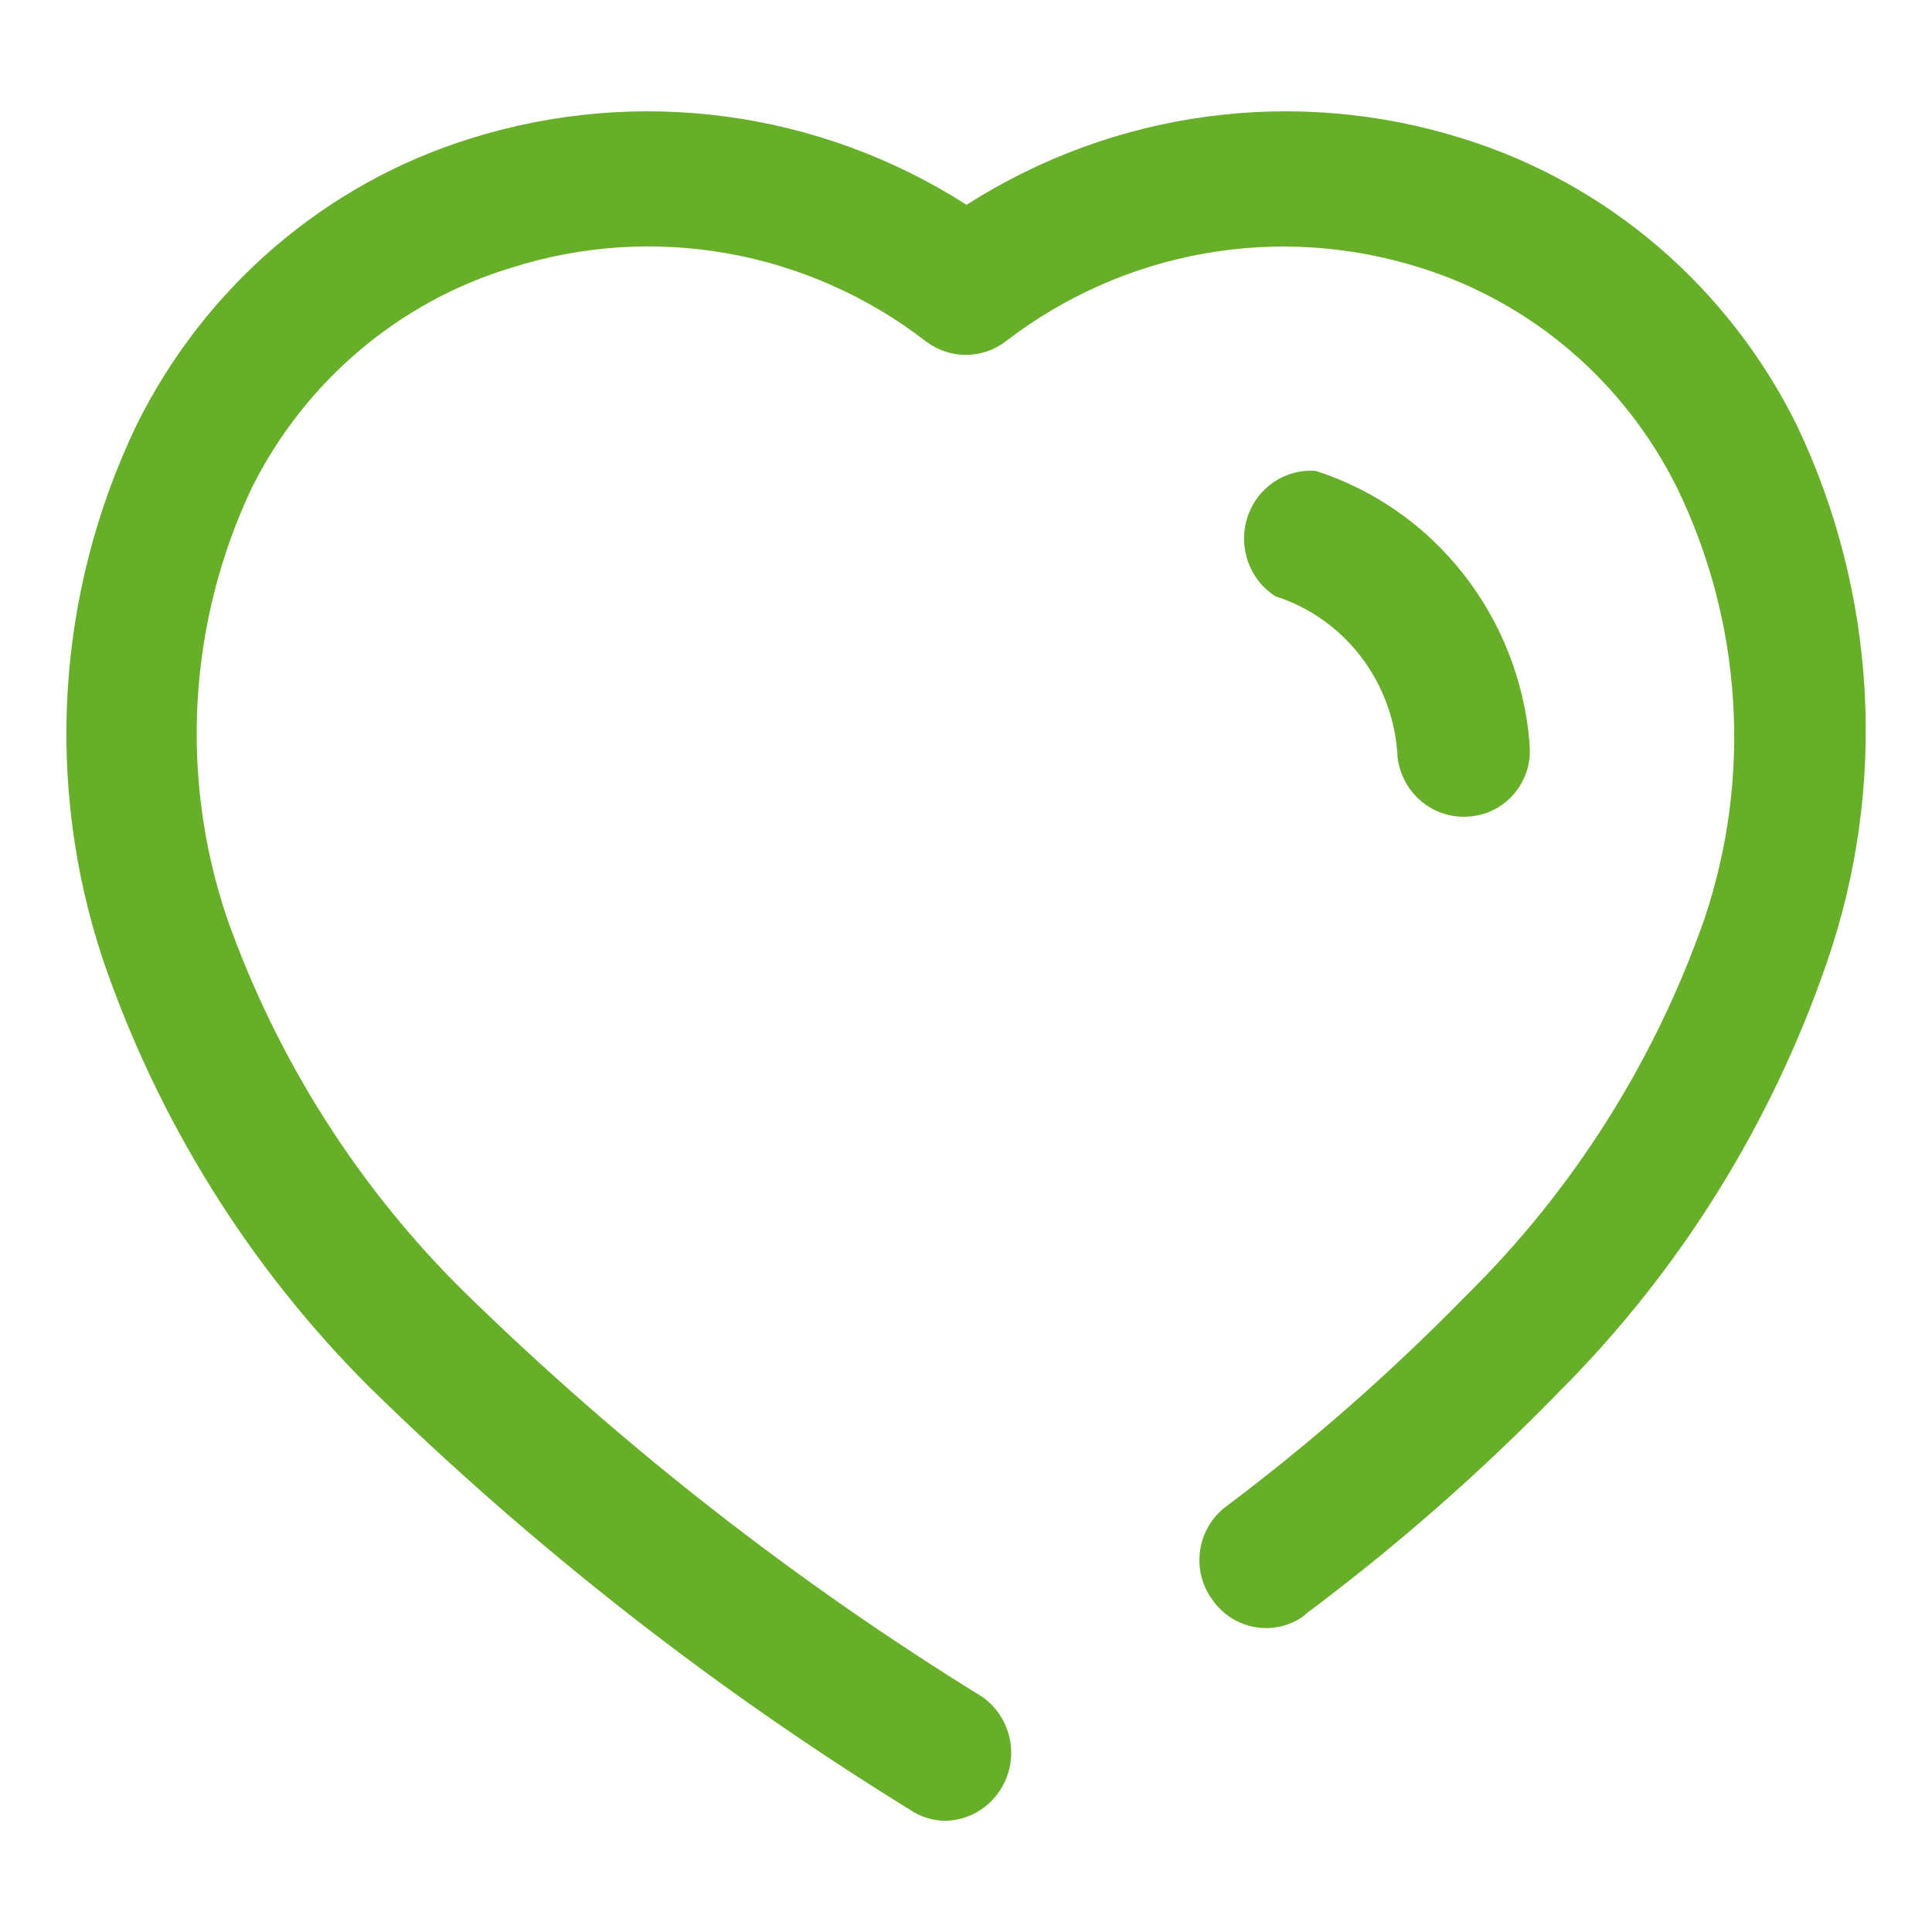 <svg width="17" height="17" viewBox="0 0 17 17" fill="none" xmlns="http://www.w3.org/2000/svg">
<path d="M8.505 1.802C9.808 0.97 11.402 0.757 12.871 1.219C14.149 1.616 15.212 2.529 15.812 3.745C16.514 5.219 16.609 6.917 16.077 8.463C15.588 9.886 14.785 11.177 13.73 12.235C13.039 12.946 12.294 13.6 11.502 14.192L11.46 14.228C11.197 14.405 10.843 14.335 10.664 14.071C10.572 13.944 10.536 13.784 10.562 13.628C10.588 13.473 10.676 13.335 10.803 13.245C11.546 12.686 12.247 12.069 12.899 11.402C13.838 10.478 14.555 9.346 14.995 8.093C15.417 6.845 15.332 5.477 14.757 4.293C14.295 3.362 13.48 2.663 12.501 2.357C11.252 1.96 9.891 2.201 8.848 3.005C8.64 3.162 8.357 3.162 8.149 3.005C7.106 2.2 5.745 1.958 4.496 2.357C3.51 2.656 2.687 3.353 2.219 4.286C1.657 5.469 1.577 6.829 1.995 8.072C2.436 9.321 3.153 10.451 4.091 11.374C5.476 12.727 7.003 13.92 8.645 14.932C8.854 15.08 8.946 15.347 8.873 15.595C8.799 15.843 8.578 16.015 8.324 16.021C8.209 16.022 8.097 15.987 8.002 15.921C6.292 14.867 4.701 13.624 3.259 12.214C2.199 11.159 1.393 9.868 0.905 8.442C0.392 6.898 0.497 5.21 1.199 3.745C1.799 2.529 2.862 1.616 4.139 1.219C5.609 0.757 7.203 0.97 8.505 1.802ZM11.49 4.144L11.579 4.144C12.62 4.479 13.362 5.419 13.458 6.528L13.462 6.621C13.459 6.744 13.417 6.864 13.341 6.962C13.246 7.085 13.107 7.165 12.955 7.182C12.635 7.224 12.342 6.996 12.298 6.67C12.269 6.012 11.839 5.444 11.223 5.247C10.993 5.101 10.892 4.814 10.976 4.553C11.06 4.291 11.309 4.122 11.579 4.144L11.49 4.144Z" fill="#67AF28"/>
</svg>

